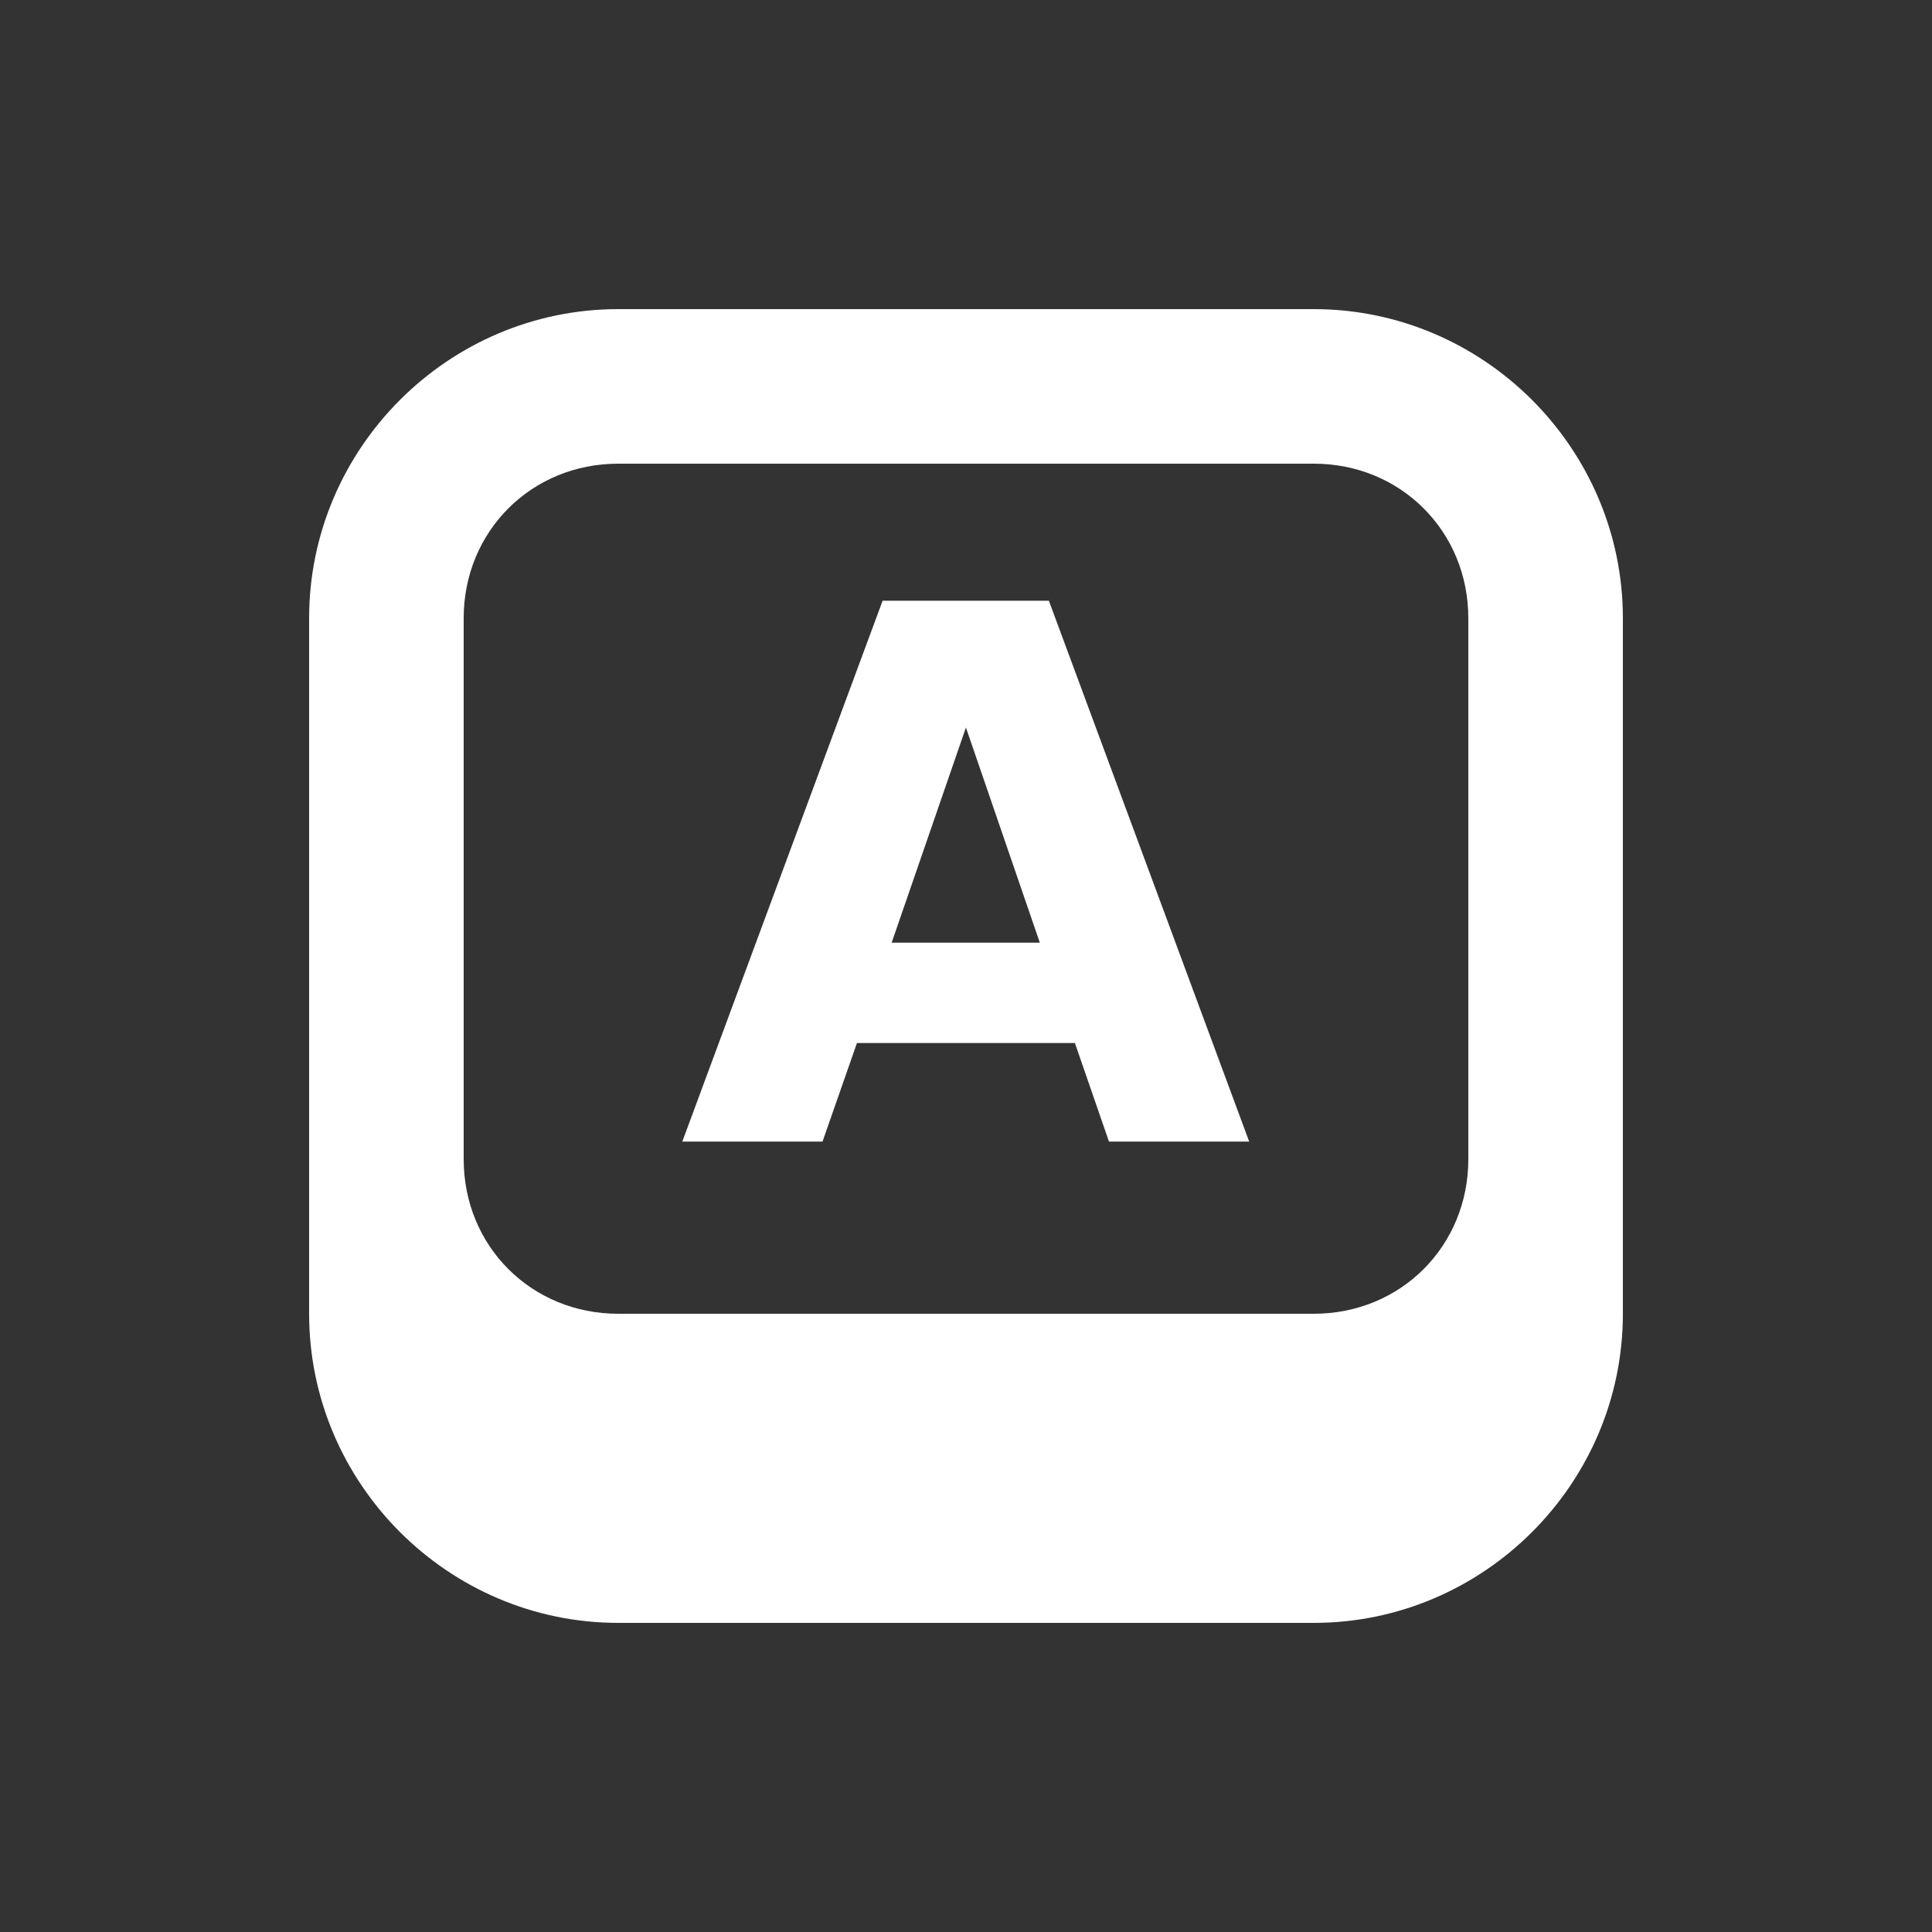 <?xml version="1.0" encoding="UTF-8" standalone="no"?>
<!-- Created with Inkscape (http://www.inkscape.org/) -->

<svg
	xmlns:dc="http://purl.org/dc/elements/1.1/"
	xmlns:cc="http://creativecommons.org/ns#"
	xmlns:rdf="http://www.w3.org/1999/02/22-rdf-syntax-ns#"
	xmlns:svg="http://www.w3.org/2000/svg"
	xmlns="http://www.w3.org/2000/svg"
	xmlns:sodipodi="http://sodipodi.sourceforge.net/DTD/sodipodi-0.dtd"
	xmlns:inkscape="http://www.inkscape.org/namespaces/inkscape"
	width="25"
	height="25"
	viewBox="0 0 25 25"
	id="svg2"
	version="1.1"
	inkscape:version="0.91 r13725"
	sodipodi:docname="extrakeys.svg"
	inkscape:export-filename="/home/ossman/devel/noVNC/images/drag.png"
	inkscape:export-xdpi="90"
	inkscape:export-ydpi="90">
	<rect x="0" y="0" width="25" height="25" fill="#333333" stroke="none"/>
	<defs
		id="defs4"/>
	<sodipodi:namedview
		id="base"
		pagecolor="#959595"
		bordercolor="#666666"
		borderopacity="1.0"
		inkscape:pageopacity="0"
		inkscape:pageshadow="2"
		inkscape:zoom="1"
		inkscape:cx="15.234555"
		inkscape:cy="9.9710826"
		inkscape:document-units="px"
		inkscape:current-layer="layer1"
		showgrid="false"
		units="px"
		inkscape:snap-bbox="true"
		inkscape:bbox-paths="true"
		inkscape:bbox-nodes="true"
		inkscape:snap-bbox-edge-midpoints="true"
		inkscape:object-paths="true"
		showguides="false"
		inkscape:window-width="1920"
		inkscape:window-height="1136"
		inkscape:window-x="1920"
		inkscape:window-y="27"
		inkscape:window-maximized="1"
		inkscape:snap-smooth-nodes="true"
		inkscape:object-nodes="true"
		inkscape:snap-intersection-paths="true"
		inkscape:snap-nodes="false">
		<inkscape:grid
			type="xygrid"
			id="grid4136"/>
	</sodipodi:namedview>
	<g
		inkscape:label="Layer 1"
		inkscape:groupmode="layer"
		id="layer1"
		transform="translate(0,-1027.362)">
		<path
			style="color:#000000;font-style:normal;font-variant:normal;font-weight:normal;font-stretch:normal;font-size:medium;line-height:normal;font-family:sans-serif;text-indent:0;text-align:start;text-decoration:none;text-decoration-line:none;text-decoration-style:solid;text-decoration-color:#000000;letter-spacing:normal;word-spacing:normal;text-transform:none;direction:ltr;block-progression:tb;writing-mode:lr-tb;baseline-shift:baseline;text-anchor:start;white-space:normal;clip-rule:nonzero;display:inline;overflow:visible;visibility:visible;opacity:1;isolation:auto;mix-blend-mode:normal;color-interpolation:sRGB;color-interpolation-filters:linearRGB;solid-color:#000000;solid-opacity:1;fill:#ffffff;fill-opacity:1;fill-rule:nonzero;stroke:none;stroke-width:2;stroke-linecap:round;stroke-linejoin:miter;stroke-miterlimit:4;stroke-dasharray:none;stroke-dashoffset:0;stroke-opacity:1;color-rendering:auto;image-rendering:auto;shape-rendering:auto;text-rendering:auto;enable-background:accumulate"
			d="m 8,1031.362 c -2.199,0 -4,1.801 -4,4 l 0,9 c 0,2.199 1.801,4 4,4 l 9,0 c 2.199,0 4,-1.801 4,-4 l 0,-9 c 0,-2.199 -1.801,-4 -4,-4 z m 0,2 9,0 c 1.125,0 2,0.875 2,2 l 0,7 c 0,1.125 -0.875,2 -2,2 l -9,0 c -1.125,0 -2,-0.875 -2,-2 l 0,-7 c 0,-1.125 0.875,-2 2,-2 z"
			id="rect5006"
			inkscape:connector-curvature="0"
			sodipodi:nodetypes="ssssssssssssssssss"/>
		<g
			style="font-style:normal;font-variant:normal;font-weight:bold;font-stretch:normal;font-size:10px;line-height:125%;font-family:'DejaVu Sans';-inkscape-font-specification:'Sans Bold';text-align:start;letter-spacing:0px;word-spacing:0px;writing-mode:lr-tb;text-anchor:start;fill:#ffffff;fill-opacity:1;stroke:none;stroke-width:1px;stroke-linecap:butt;stroke-linejoin:miter;stroke-opacity:1"
			id="text4167"
			transform="matrix(0.96,0,0,0.96,0.189,41.807)">
			<path
				d="m 14.293,1040.679 -2.939,0 -0.464,1.328 -1.89,0 2.7,-7.29 2.241,0 2.7,7.29 -1.89,0 -0.459,-1.328 z m -2.471,-1.353 1.997,0 -0.996,-2.9 -1.001,2.9 z"
				id="path4172"
				inkscape:connector-curvature="0"/>
		</g>
	</g>
</svg>
